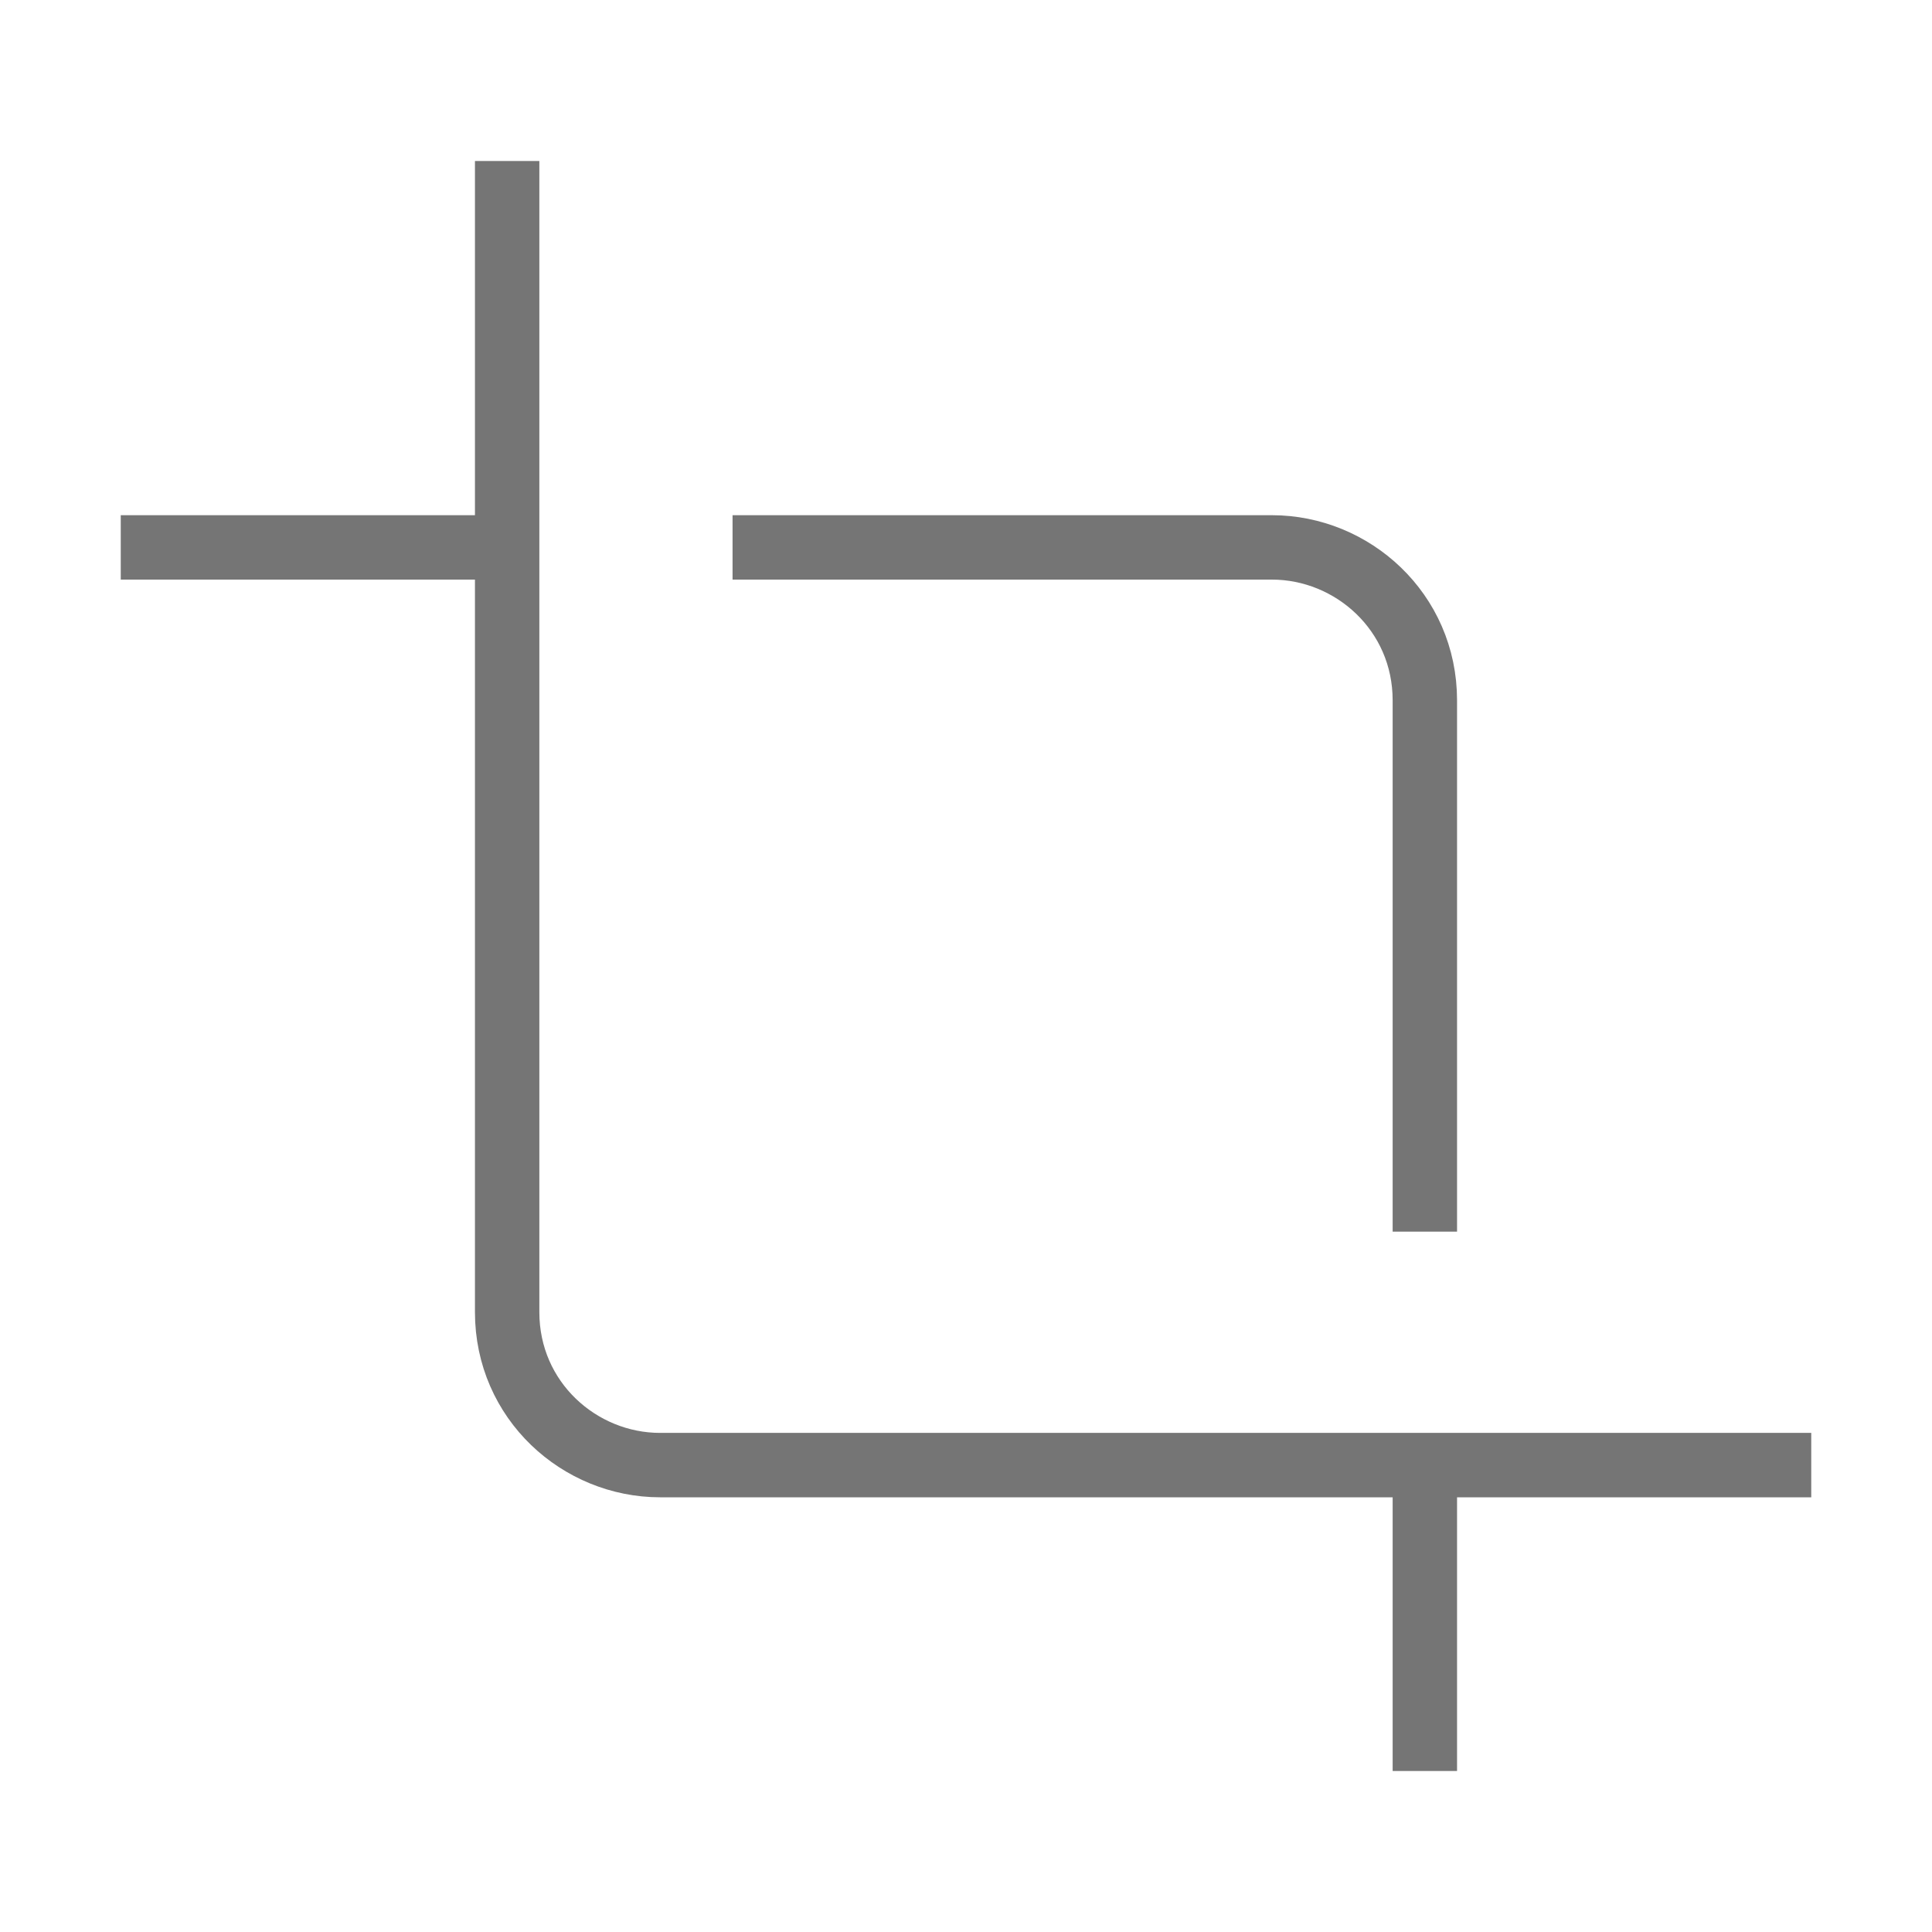 <?xml version="1.0" encoding="utf-8"?>
<!-- Generator: Adobe Illustrator 21.1.0, SVG Export Plug-In . SVG Version: 6.00 Build 0)  -->
<svg version="1.1" id="Ebene_1" xmlns="http://www.w3.org/2000/svg" xmlns:xlink="http://www.w3.org/1999/xlink" x="0px" y="0px"
	 viewBox="0 0 24 24" style="enable-background:new 0 0 24 24;" xml:space="preserve">
<style type="text/css">
	.st0{fill:none;stroke:#757575;stroke-width:0.8;stroke-miterlimit:10;}
</style>
<path class="st0" d="M17.7,15.3V8.7c0-1.1-0.9-1.9-1.9-1.9H9.1 M17.7,18.2h4.8 M6.3,6.8v9.5c0,1.1,0.9,1.9,1.9,1.9h9.5V22 M6.3,2
	v4.8H1.5"/>
</svg>
